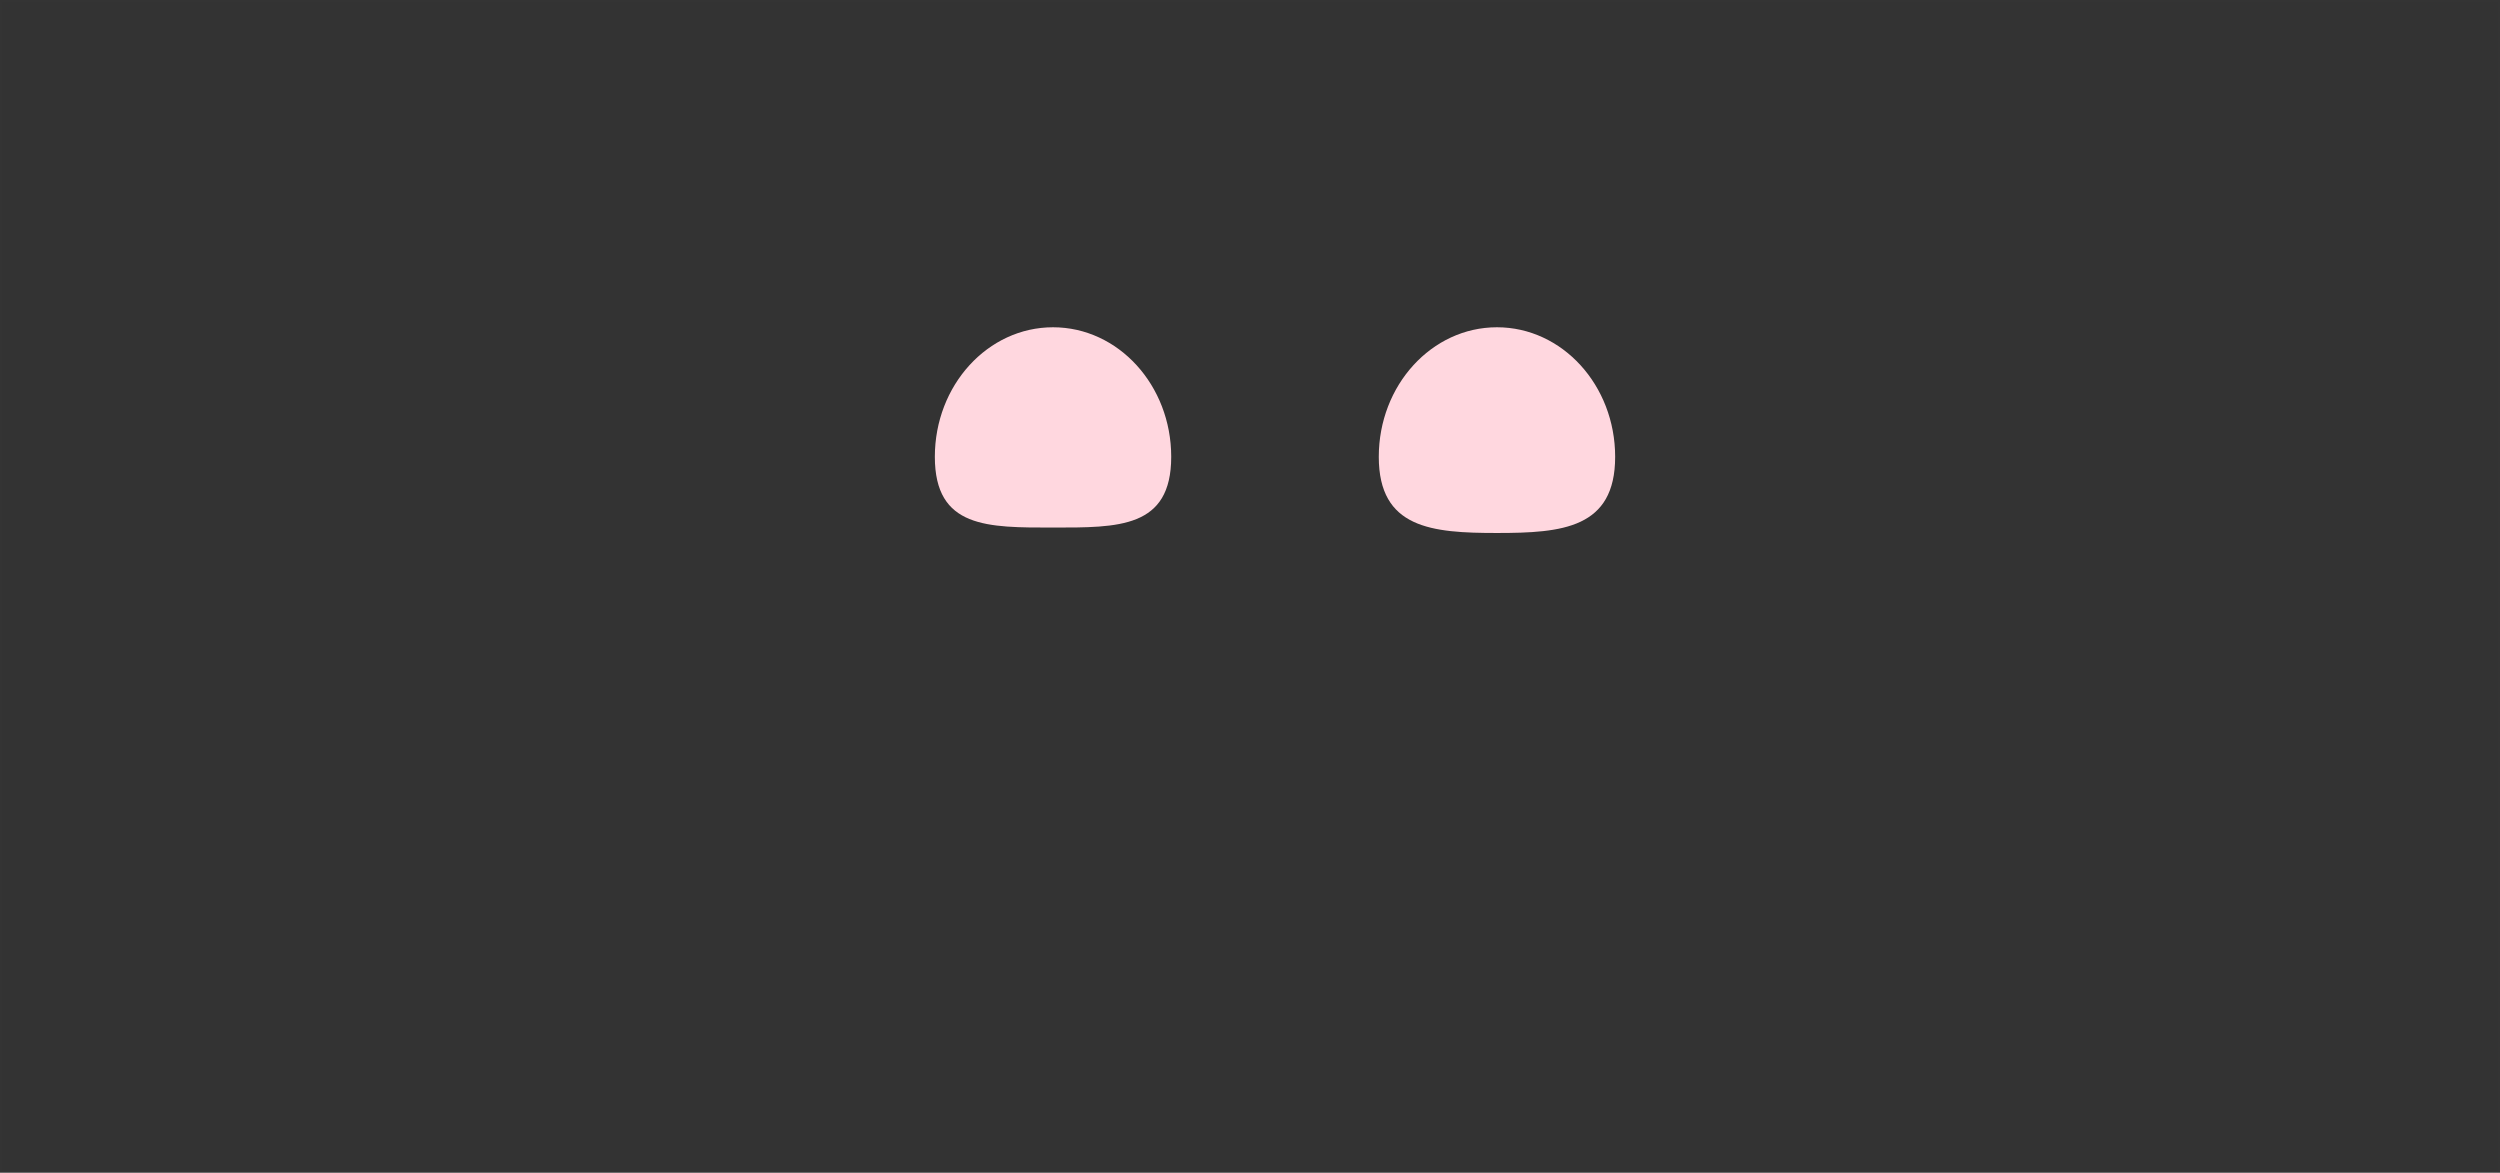 <svg height="774" viewBox="0 0 1650 774" width="1650" xmlns="http://www.w3.org/2000/svg"><rect x="0" y="0" width="1650" height="774" fill="#333333" stroke="none"/><g fill="none"><path d="m.5.5h1649v773h-1649z" opacity=".006" stroke="#fff"/><g fill="#ffd7df" transform="translate(617 216)"><path d="m78 132.188c43.078 0 78 .533 78-46.688 0-47.22-34.922-85.5-78-85.5-43.078 0-78 38.28-78 85.5 0 47.22 34.922 46.688 78 46.688z"/><path d="m371 135.773c43.078 0 78-3.053 78-50.273 0-47.22-34.922-85.5-78-85.5s-78 38.28-78 85.5c0 47.22 34.922 50.273 78 50.273z"/></g></g></svg>